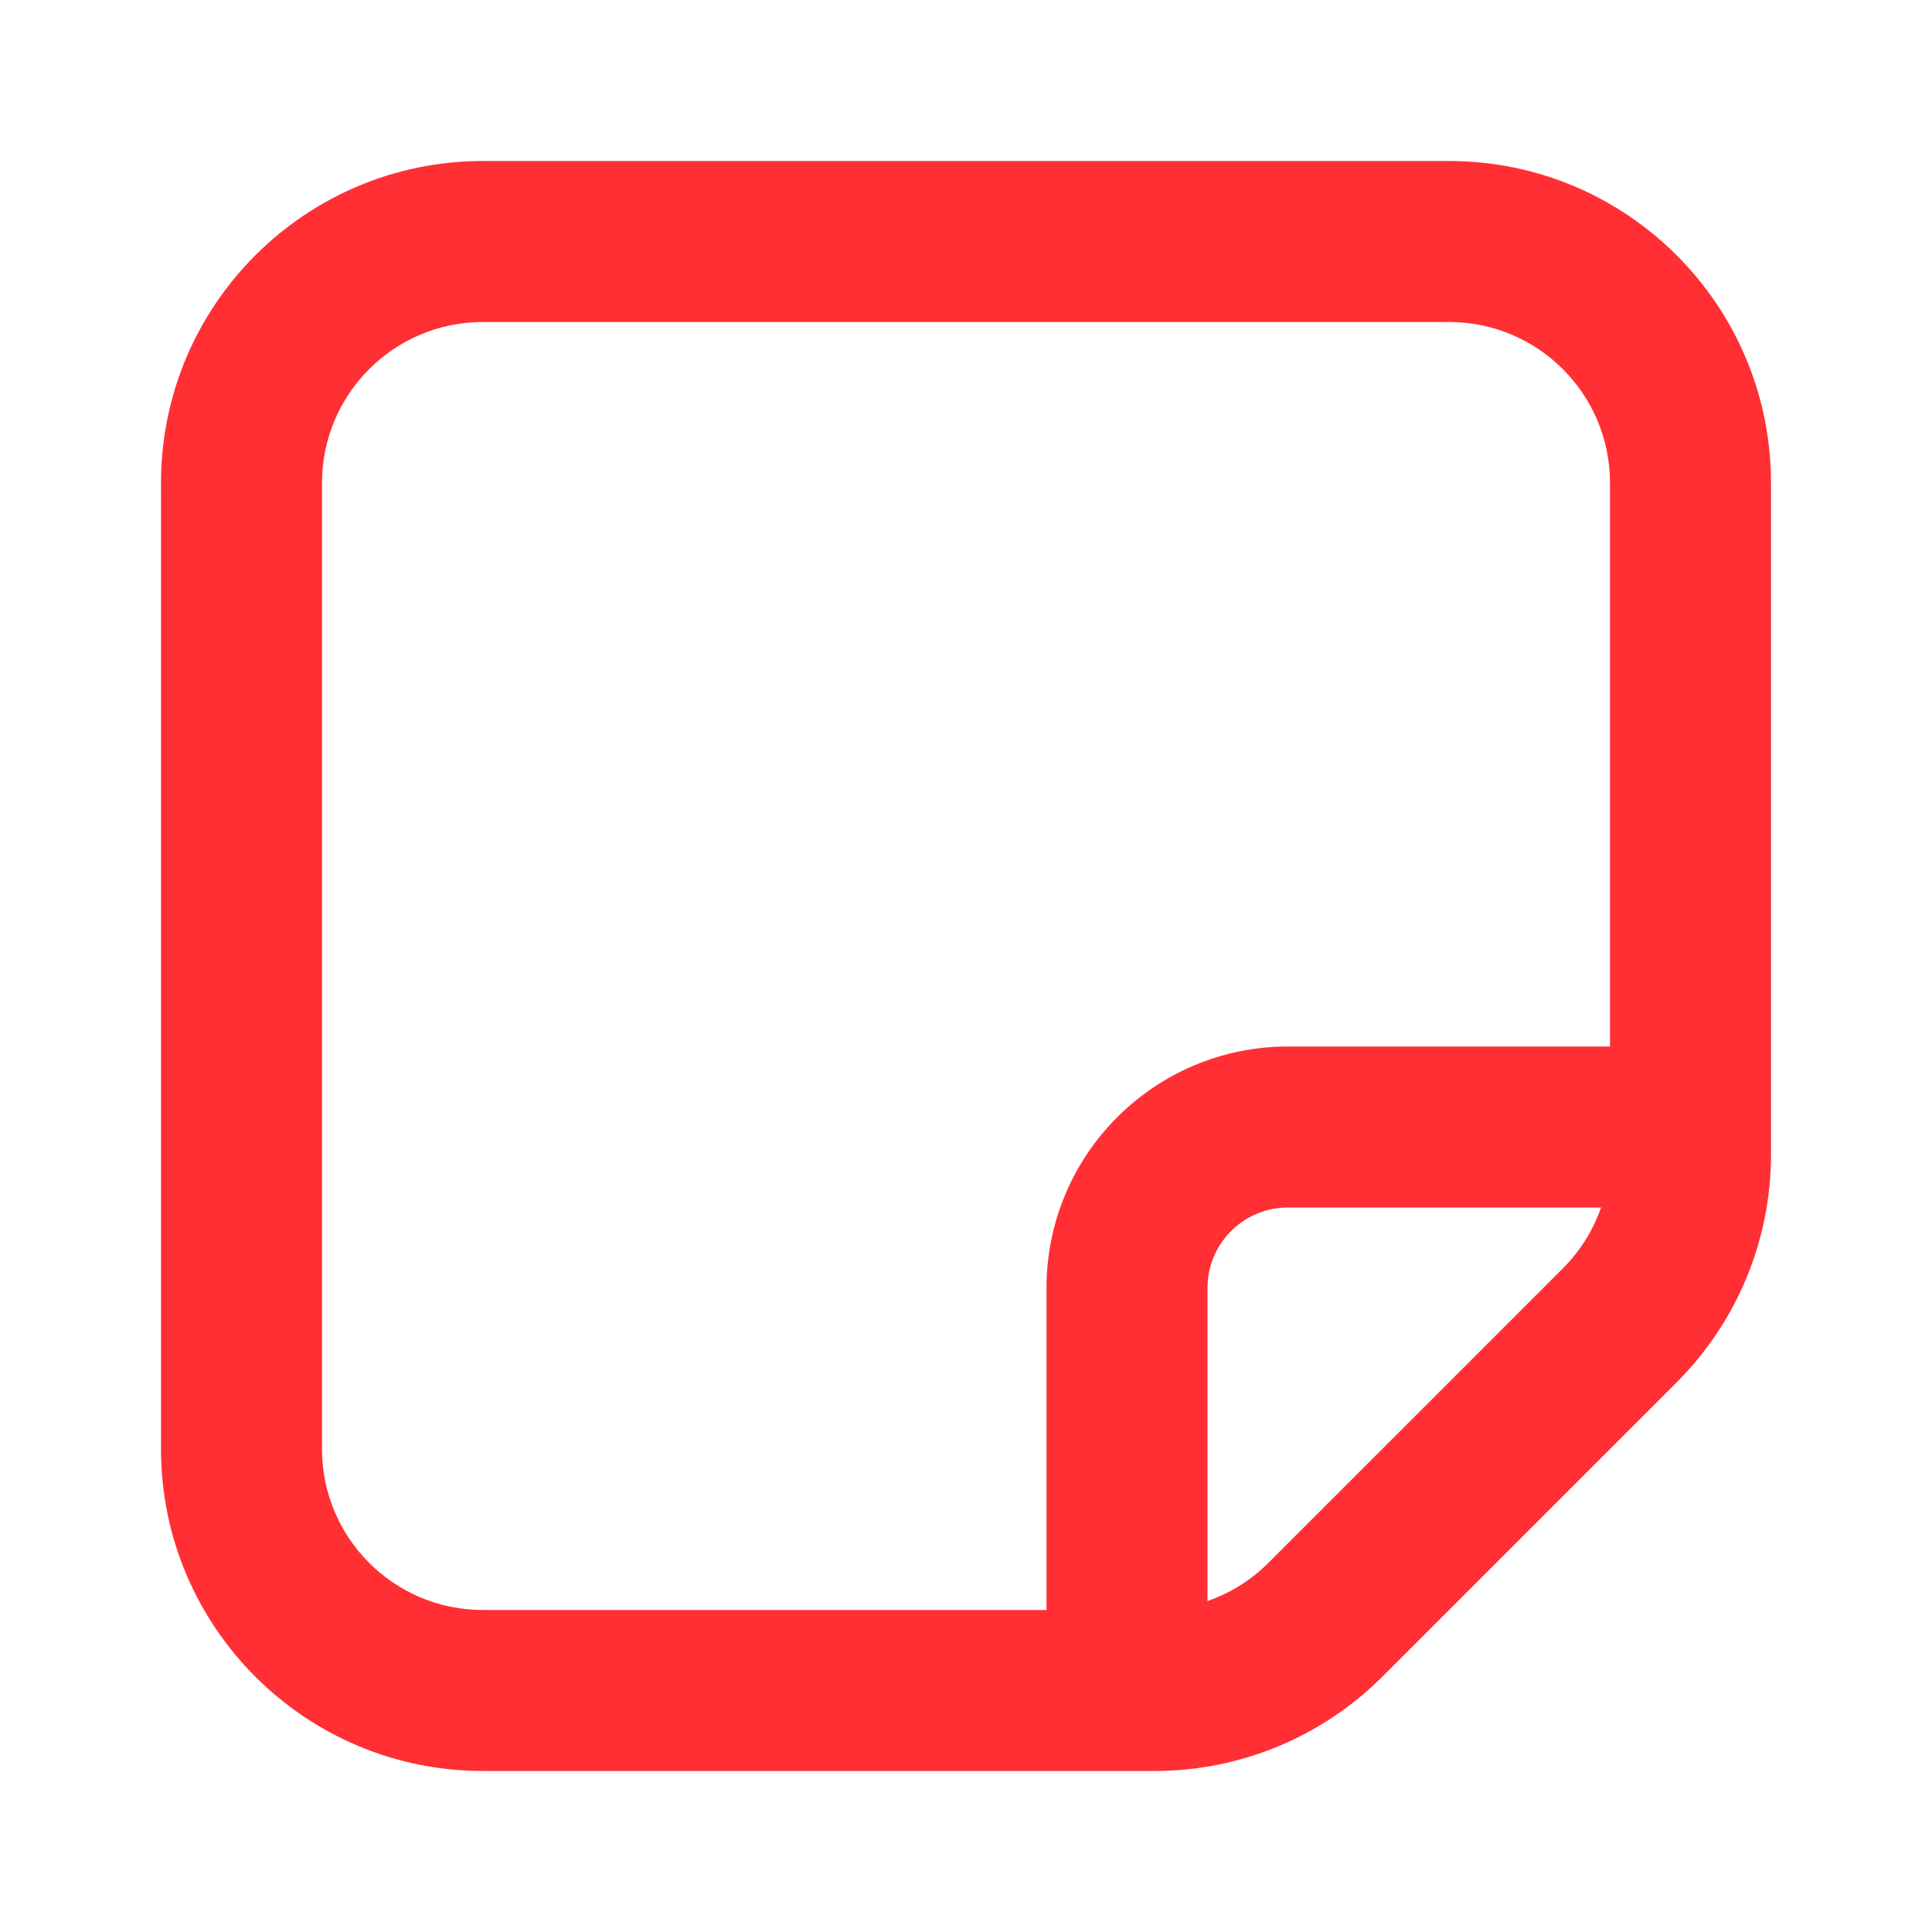 <svg width="24" height="24" viewBox="0 0 24 24" fill="none" xmlns="http://www.w3.org/2000/svg">
<path fill-rule="evenodd" clip-rule="evenodd" d="M2 6C2 3.791 3.791 2 6 2H18C20.209 2 22 3.791 22 6V14.343C22 15.404 21.579 16.421 20.828 17.172L17.172 20.828C16.421 21.579 15.404 22 14.343 22H6C3.791 22 2 20.209 2 18V6ZM13 20H6C4.895 20 4 19.105 4 18V6C4 4.895 4.895 4 6 4H18C19.105 4 20 4.895 20 6V13H16C14.343 13 13 14.343 13 16V20ZM15 19.889C15.282 19.791 15.542 19.63 15.757 19.414L19.414 15.757C19.63 15.542 19.791 15.282 19.889 15H16C15.448 15 15 15.448 15 16V19.889Z" fill="#FF2F34"/>
</svg>